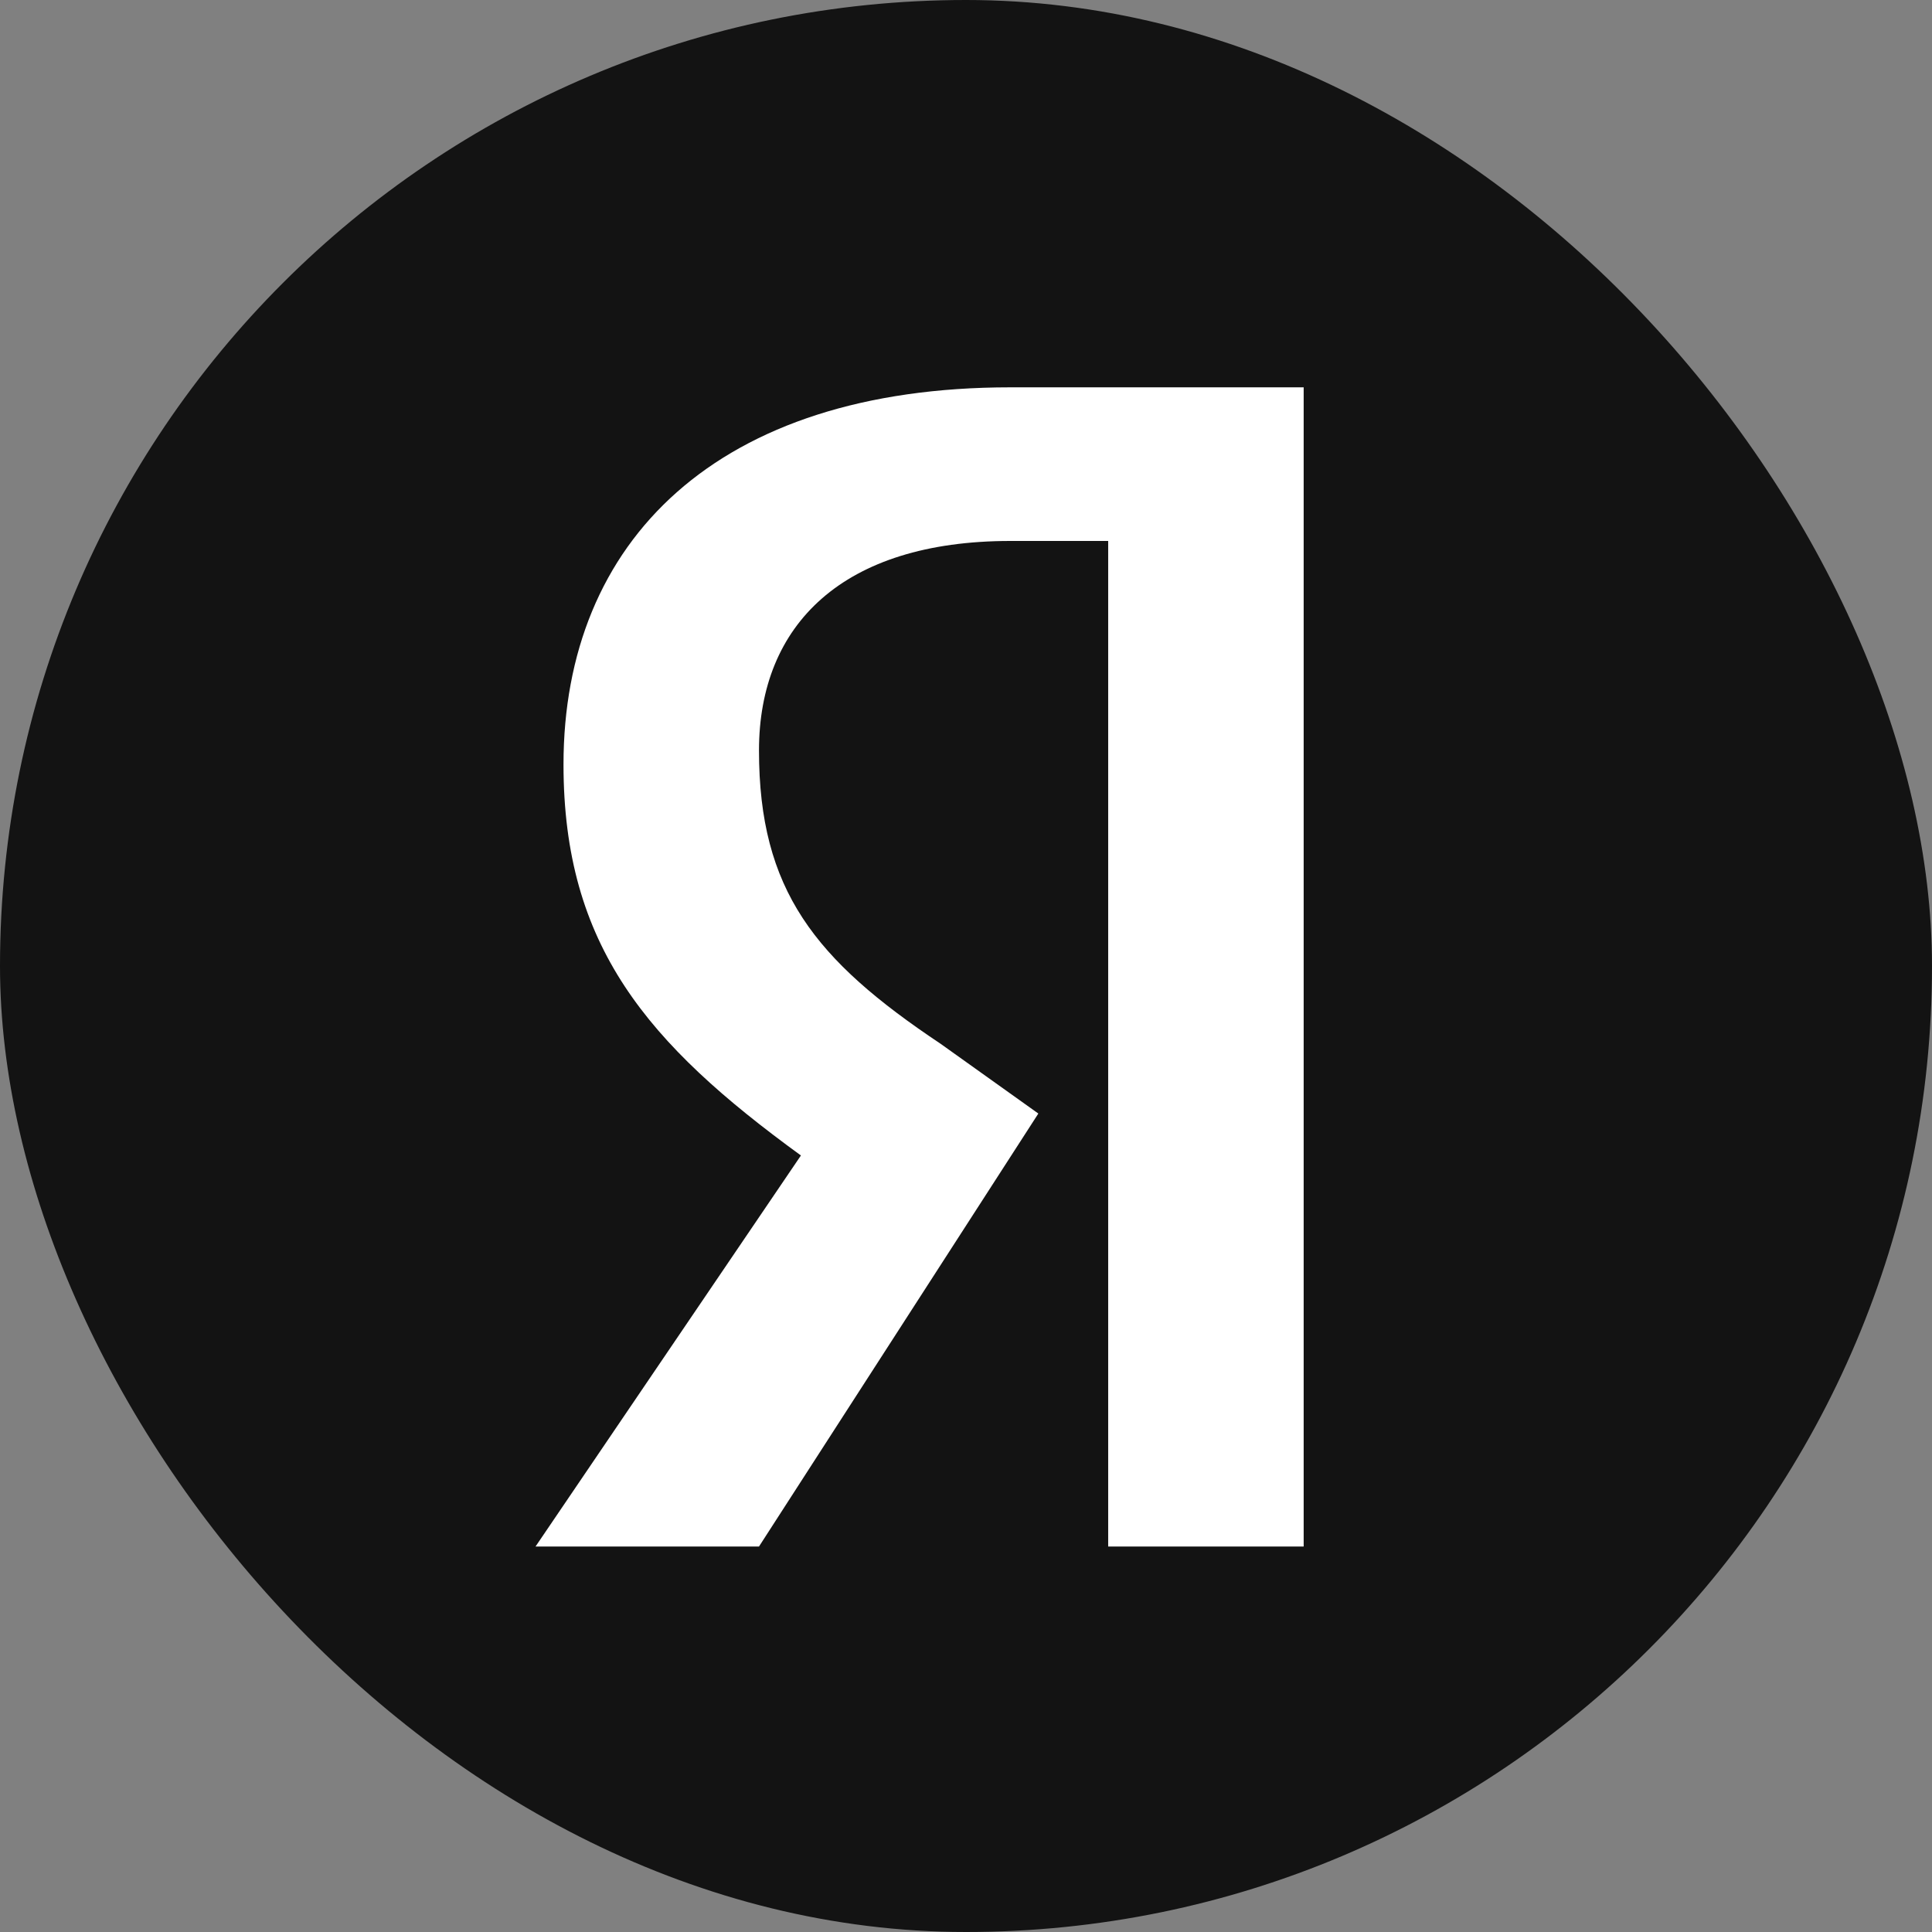 <svg width="27" height="27" viewBox="0 0 27 27" fill="none" xmlns="http://www.w3.org/2000/svg">
<rect x="0" y="0" width="27" height="27" fill="#808080" stroke="none"/>
<rect width="27" height="27" rx="13.5" fill="black" fill-opacity="0.85"/>
<path d="M15.487 7.56H14.12C11.778 7.56 10.607 8.731 10.607 10.488C10.607 12.44 11.388 13.415 13.145 14.587L14.511 15.562L10.607 21.613H7.484L11.193 16.148C9.046 14.587 7.875 13.22 7.875 10.683C7.875 7.56 10.022 5.413 14.12 5.413H18.219V21.613H15.487V7.56Z" fill="white"/>
</svg>
